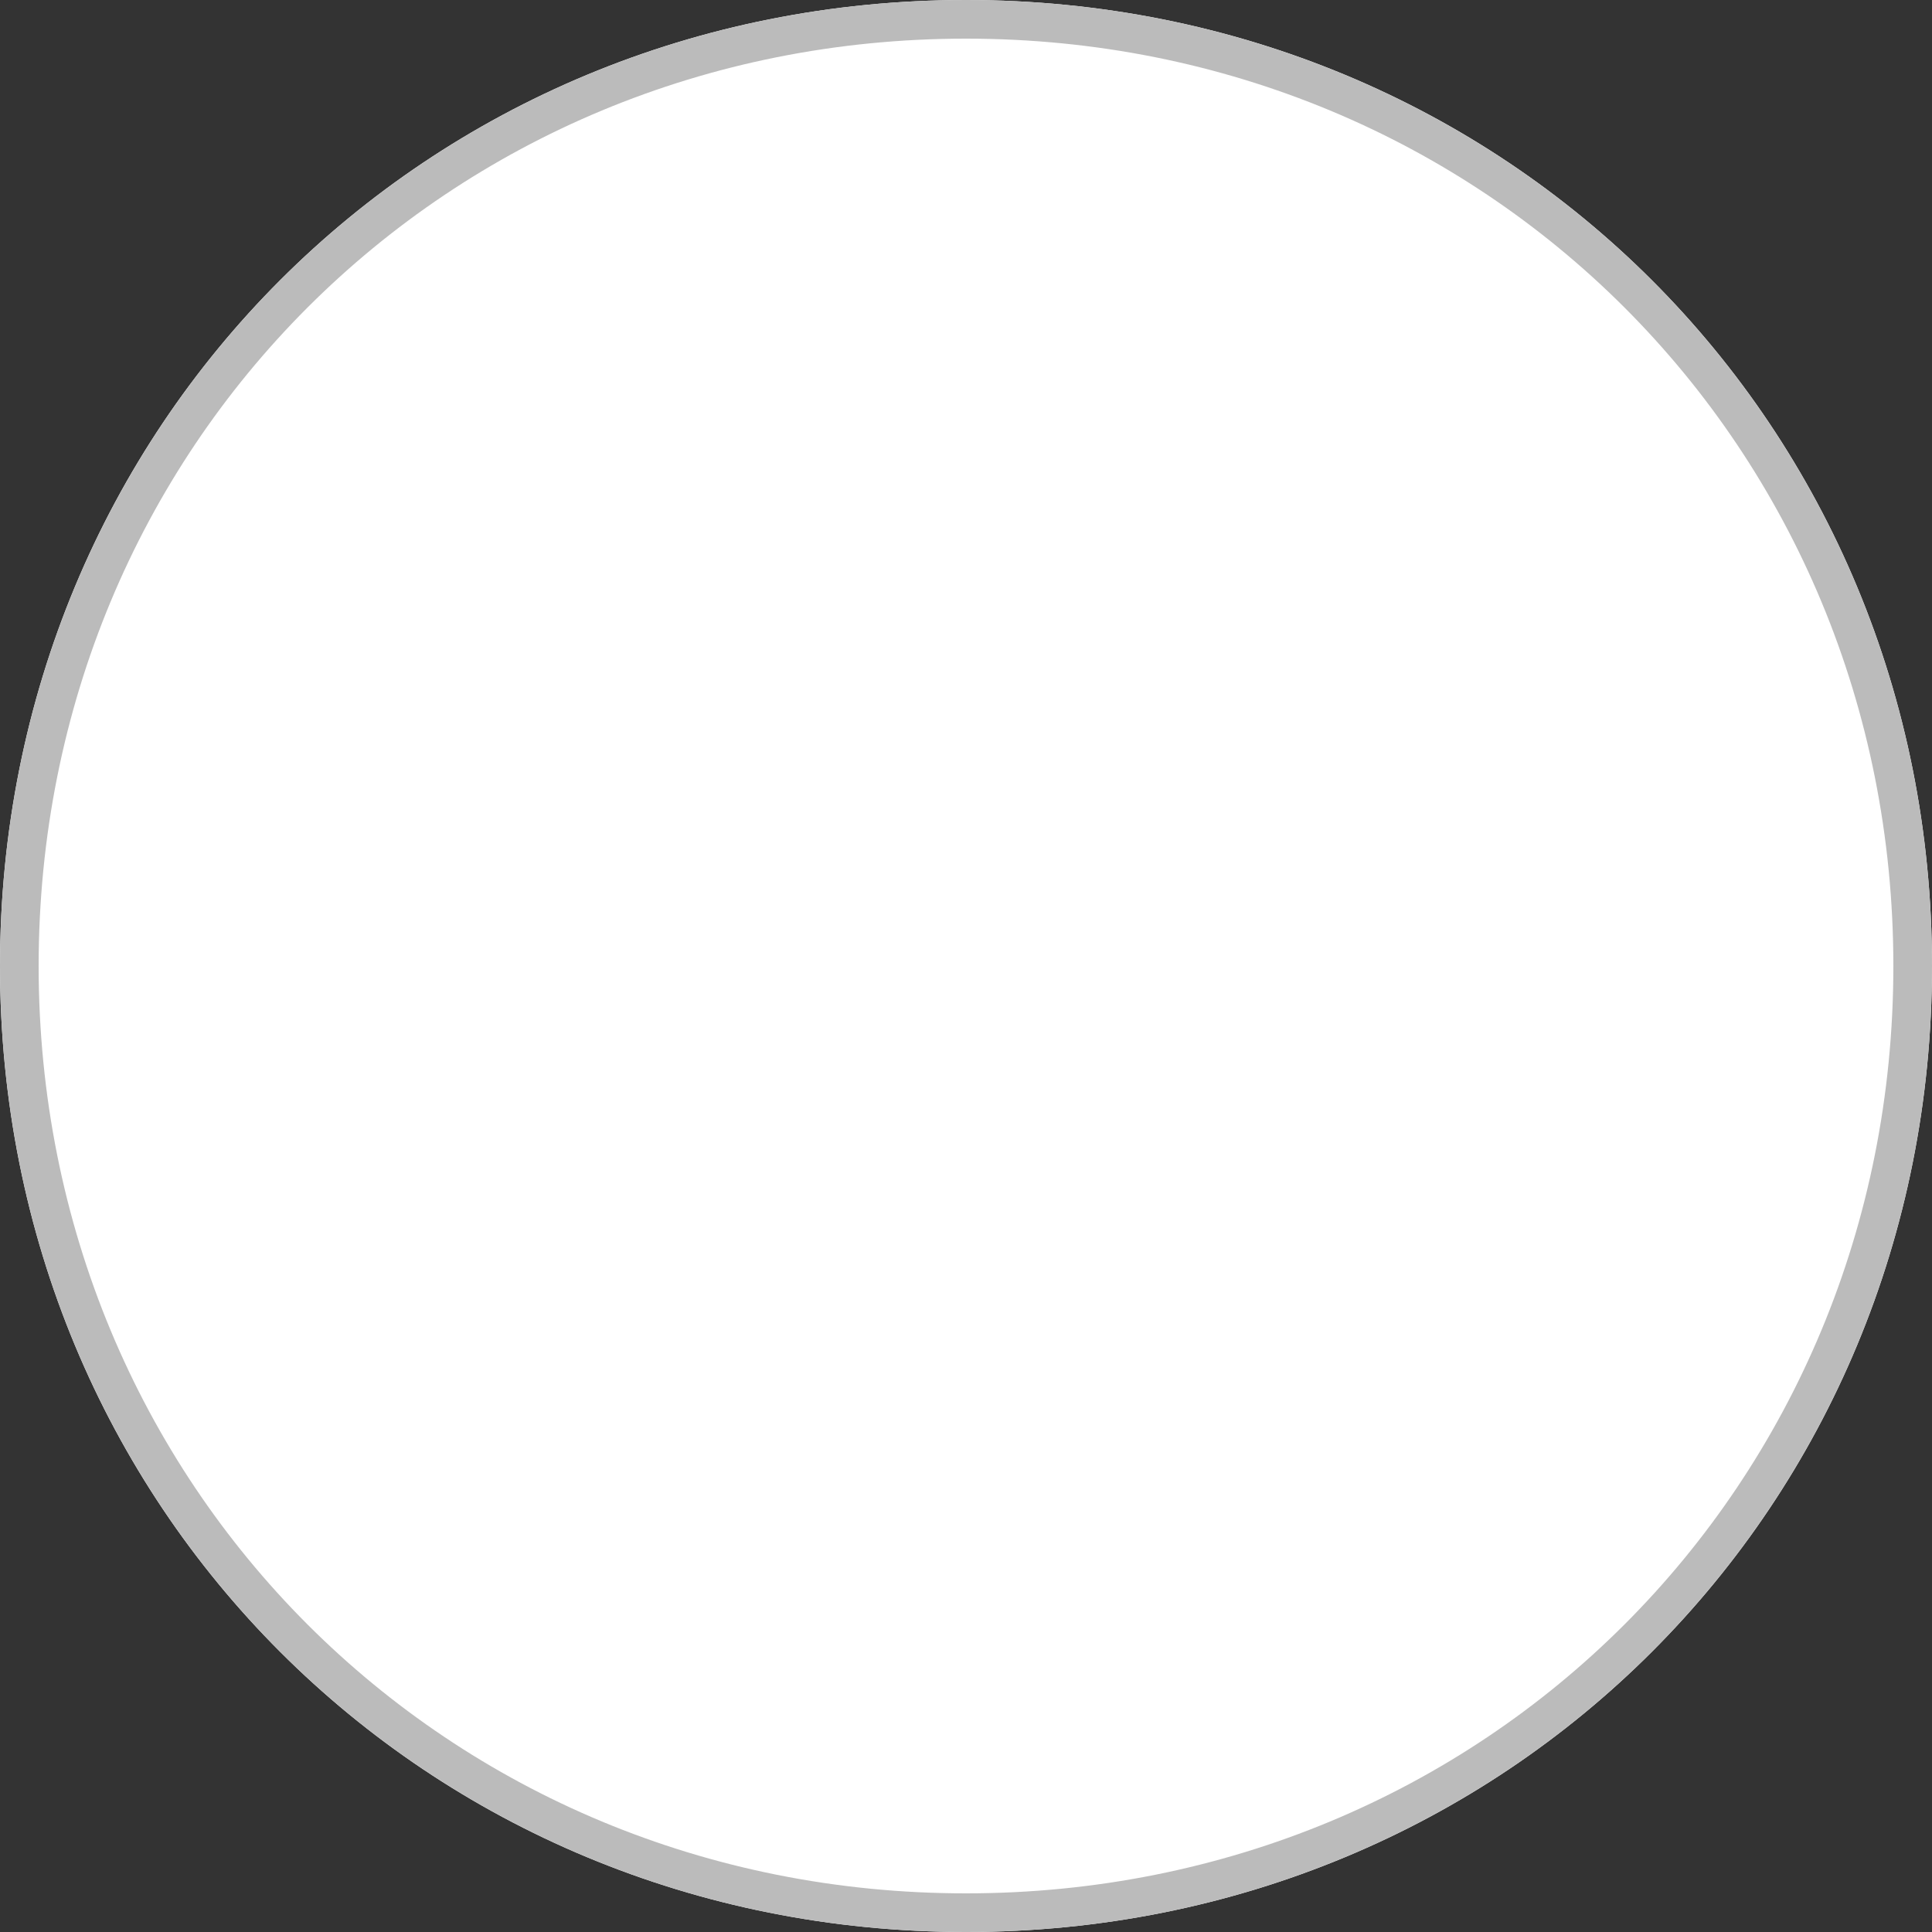 ﻿<?xml version="1.0" encoding="utf-8"?>
<svg version="1.1" xmlns:xlink="http://www.w3.org/1999/xlink" width="50px" height="50px" xmlns="http://www.w3.org/2000/svg">
  <rect width="100%" height="100%" fill="#333333" stroke="none"/>
  <g transform="matrix(1 0 0 1 -32 -20 )">
    <path d="M 57 20  C 71 20  82 31  82 45  C 82 59  71 70  57 70  C 43 70  32 59  32 45  C 32 31  43 20  57 20  Z " fill-rule="nonzero" fill="#ffffff" stroke="none" />
    <path d="M 57 20.5  C 70.72 20.5  81.5 31.28  81.5 45  C 81.5 58.72  70.72 69.5  57 69.5  C 43.28 69.5  32.5 58.72  32.5 45  C 32.5 31.28  43.28 20.5  57 20.5  Z " stroke-width="1" stroke="#bbbbbb" fill="none" />
  </g>
</svg>